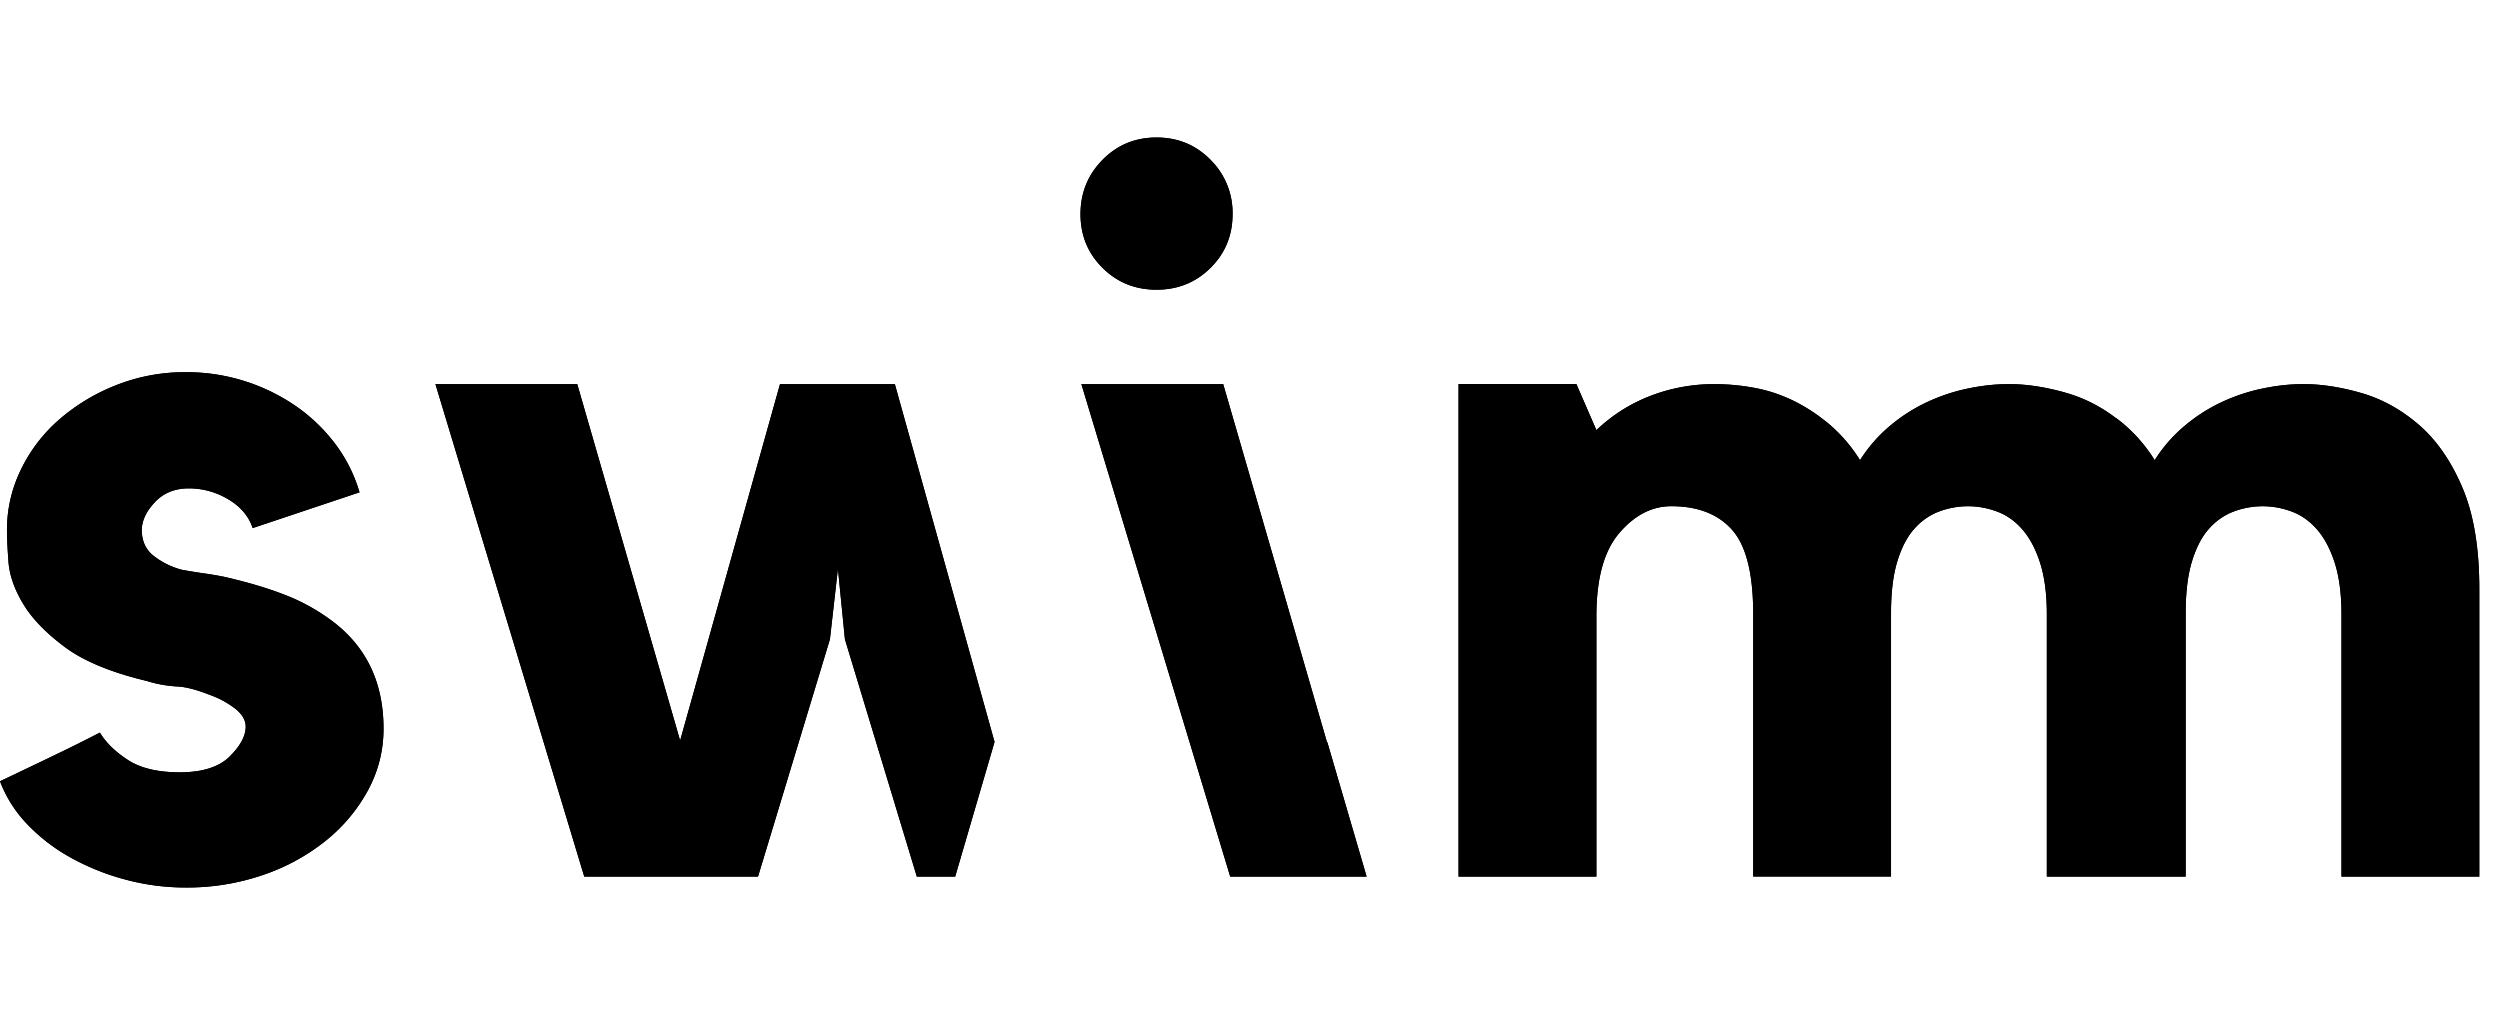<svg xmlns="http://www.w3.org/2000/svg" viewBox="0 0 100 41" width="100" height="41" fill="none" style="margin-top:-5px;"><path fill="currentColor" fill-rule="evenodd" d="M46.262 5.5c-.855 0-1.575.298-2.162.895s-.88 1.32-.88 2.17c0 .848.293 1.565.88 2.148.587.584 1.307.875 2.162.875.853 0 1.574-.291 2.161-.875.587-.583.88-1.3.88-2.149a2.98 2.98 0 0 0-.88-2.169c-.587-.597-1.308-.895-2.161-.895Zm52.23 13.995c-.452-1.059-1.032-1.893-1.737-2.502-.706-.609-1.472-1.033-2.297-1.271-.826-.238-1.598-.358-2.317-.358-.533 0-1.086.06-1.658.181a7.378 7.378 0 0 0-1.658.56 6.68 6.68 0 0 0-1.478.962 5.873 5.873 0 0 0-1.159 1.34 6.211 6.211 0 0 0-1.258-1.46 7.678 7.678 0 0 0-.293-.23v.008a5.963 5.963 0 0 0-1.965-1.003c-.826-.238-1.598-.358-2.317-.358-.533 0-1.086.06-1.658.181a7.377 7.377 0 0 0-1.658.56 6.68 6.68 0 0 0-1.478.962 5.878 5.878 0 0 0-1.159 1.34 6.22 6.22 0 0 0-1.258-1.46 7.678 7.678 0 0 0-.293-.23 6.804 6.804 0 0 0-1.165-.712 6.074 6.074 0 0 0-1.558-.5 8.836 8.836 0 0 0-1.519-.14 7.07 7.07 0 0 0-2.616.48 6.497 6.497 0 0 0-2.137 1.361l-.8-1.842h-4.714v19.7h5.514V24.645c0-1.505.305-2.614.918-3.327.613-.713 1.305-1.07 2.078-1.07 1.065 0 1.877.318 2.437.951.559.634.839 1.756.839 3.367v10.496h5.513V24.527c0-.845.086-1.544.26-2.099.172-.555.405-.99.699-1.307a2.48 2.48 0 0 1 .998-.674 3.337 3.337 0 0 1 1.119-.198c.4 0 .792.073 1.178.218.386.145.726.39 1.019.733.293.344.526.793.7 1.347.172.555.259 1.228.259 2.02v10.496H87.427V24.527c0-.845.086-1.544.26-2.099.172-.555.405-.99.698-1.307a2.48 2.48 0 0 1 1-.674 3.335 3.335 0 0 1 1.118-.198c.4 0 .792.073 1.178.218.386.145.726.39 1.019.733.293.344.526.793.7 1.347.172.555.259 1.228.259 2.02v10.496h5.513V23.546c0-1.642-.227-2.992-.68-4.051Zm-47.038 4.584-.812-2.8-1.714-5.915h-5.673l2.991 9.898 2.962 9.801h5.457l-1.575-5.386-.007.024-1.629-5.622ZM31.2 15.364l-3.995 14.258-4.115-14.258h-5.673l5.953 19.699h6.951l2.876-9.492.32-2.82.28 2.82 2.876 9.492h1.535l1.574-5.386-3.988-14.313H31.2Zm-19.834 8.42a7.798 7.798 0 0 1 1.778.953c1.464 1.033 2.197 2.502 2.197 4.408 0 .874-.207 1.695-.62 2.463a6.638 6.638 0 0 1-1.697 2.025 8.206 8.206 0 0 1-2.517 1.37 9.369 9.369 0 0 1-3.076.497 9.25 9.25 0 0 1-2.417-.318 9.545 9.545 0 0 1-2.177-.873 7.254 7.254 0 0 1-1.738-1.331A5.081 5.081 0 0 1 0 31.25c.612-.29 1.292-.615 2.037-.973a66.581 66.581 0 0 0 1.958-.973c.24.398.612.762 1.119 1.093.505.33 1.198.496 2.077.496.905 0 1.571-.212 1.998-.635.425-.424.639-.82.639-1.192 0-.264-.147-.51-.44-.735a3.64 3.64 0 0 0-.998-.536c-.533-.211-.973-.324-1.319-.337a4.998 4.998 0 0 1-1.198-.219c-1.439-.344-2.537-.8-3.296-1.37-.76-.569-1.312-1.145-1.658-1.728-.347-.582-.54-1.138-.58-1.668-.04-.529-.06-.953-.06-1.27 0-.848.187-1.655.56-2.423a6.273 6.273 0 0 1 1.538-2.006 7.833 7.833 0 0 1 2.277-1.37 7.447 7.447 0 0 1 2.777-.516 7.698 7.698 0 0 1 4.394 1.35 6.84 6.84 0 0 1 1.578 1.51c.44.582.766 1.23.979 1.945l-4.274 1.43c-.16-.477-.487-.86-.98-1.152a3.054 3.054 0 0 0-1.577-.436c-.56 0-1.013.185-1.359.556-.346.37-.52.741-.52 1.112 0 .45.167.8.5 1.052.333.252.7.43 1.099.536.293.053.58.1.859.14.28.039.552.085.819.138.932.212 1.738.45 2.417.715Z" clip-rule="evenodd"></path><path fill="currentColor" fill-rule="evenodd" d="M46.262 5.5c-.855 0-1.575.298-2.162.895s-.88 1.32-.88 2.17c0 .848.293 1.565.88 2.148.587.584 1.307.875 2.162.875.853 0 1.574-.291 2.161-.875.587-.583.88-1.3.88-2.149a2.98 2.98 0 0 0-.88-2.169c-.587-.597-1.308-.895-2.161-.895Zm52.23 13.995c-.452-1.059-1.032-1.893-1.737-2.502-.706-.609-1.472-1.033-2.297-1.271-.826-.238-1.598-.358-2.317-.358-.533 0-1.086.06-1.658.181a7.378 7.378 0 0 0-1.658.56 6.68 6.68 0 0 0-1.478.962 5.873 5.873 0 0 0-1.159 1.34 6.211 6.211 0 0 0-1.258-1.46 7.678 7.678 0 0 0-.293-.23v.008a5.963 5.963 0 0 0-1.965-1.003c-.826-.238-1.598-.358-2.317-.358-.533 0-1.086.06-1.658.181a7.377 7.377 0 0 0-1.658.56 6.68 6.68 0 0 0-1.478.962 5.878 5.878 0 0 0-1.159 1.34 6.22 6.22 0 0 0-1.258-1.46 7.678 7.678 0 0 0-.293-.23 6.804 6.804 0 0 0-1.165-.712 6.074 6.074 0 0 0-1.558-.5 8.836 8.836 0 0 0-1.519-.14 7.07 7.07 0 0 0-2.616.48 6.497 6.497 0 0 0-2.137 1.361l-.8-1.842h-4.714v19.7h5.514V24.645c0-1.505.305-2.614.918-3.327.613-.713 1.305-1.07 2.078-1.07 1.065 0 1.877.318 2.437.951.559.634.839 1.756.839 3.367v10.496h5.513V24.527c0-.845.086-1.544.26-2.099.172-.555.405-.99.699-1.307a2.48 2.48 0 0 1 .998-.674 3.337 3.337 0 0 1 1.119-.198c.4 0 .792.073 1.178.218.386.145.726.39 1.019.733.293.344.526.793.7 1.347.172.555.259 1.228.259 2.02v10.496H87.427V24.527c0-.845.086-1.544.26-2.099.172-.555.405-.99.698-1.307a2.48 2.48 0 0 1 1-.674 3.335 3.335 0 0 1 1.118-.198c.4 0 .792.073 1.178.218.386.145.726.39 1.019.733.293.344.526.793.7 1.347.172.555.259 1.228.259 2.02v10.496h5.513V23.546c0-1.642-.227-2.992-.68-4.051Zm-47.038 4.584-.812-2.8-1.714-5.915h-5.673l2.991 9.898 2.962 9.801h5.457l-1.575-5.386-.007.024-1.629-5.622ZM31.2 15.364l-3.995 14.258-4.115-14.258h-5.673l5.953 19.699h6.951l2.876-9.492.32-2.82.28 2.82 2.876 9.492h1.535l1.574-5.386-3.988-14.313H31.2Zm-19.834 8.42a7.798 7.798 0 0 1 1.778.953c1.464 1.033 2.197 2.502 2.197 4.408 0 .874-.207 1.695-.62 2.463a6.638 6.638 0 0 1-1.697 2.025 8.206 8.206 0 0 1-2.517 1.37 9.369 9.369 0 0 1-3.076.497 9.25 9.25 0 0 1-2.417-.318 9.545 9.545 0 0 1-2.177-.873 7.254 7.254 0 0 1-1.738-1.331A5.081 5.081 0 0 1 0 31.25c.612-.29 1.292-.615 2.037-.973a66.581 66.581 0 0 0 1.958-.973c.24.398.612.762 1.119 1.093.505.33 1.198.496 2.077.496.905 0 1.571-.212 1.998-.635.425-.424.639-.82.639-1.192 0-.264-.147-.51-.44-.735a3.64 3.64 0 0 0-.998-.536c-.533-.211-.973-.324-1.319-.337a4.998 4.998 0 0 1-1.198-.219c-1.439-.344-2.537-.8-3.296-1.37-.76-.569-1.312-1.145-1.658-1.728-.347-.582-.54-1.138-.58-1.668-.04-.529-.06-.953-.06-1.27 0-.848.187-1.655.56-2.423a6.273 6.273 0 0 1 1.538-2.006 7.833 7.833 0 0 1 2.277-1.37 7.447 7.447 0 0 1 2.777-.516 7.698 7.698 0 0 1 4.394 1.35 6.84 6.84 0 0 1 1.578 1.51c.44.582.766 1.23.979 1.945l-4.274 1.43c-.16-.477-.487-.86-.98-1.152a3.054 3.054 0 0 0-1.577-.436c-.56 0-1.013.185-1.359.556-.346.37-.52.741-.52 1.112 0 .45.167.8.5 1.052.333.252.7.43 1.099.536.293.053.58.1.859.14.28.039.552.085.819.138.932.212 1.738.45 2.417.715Z" clip-rule="evenodd"></path></svg>